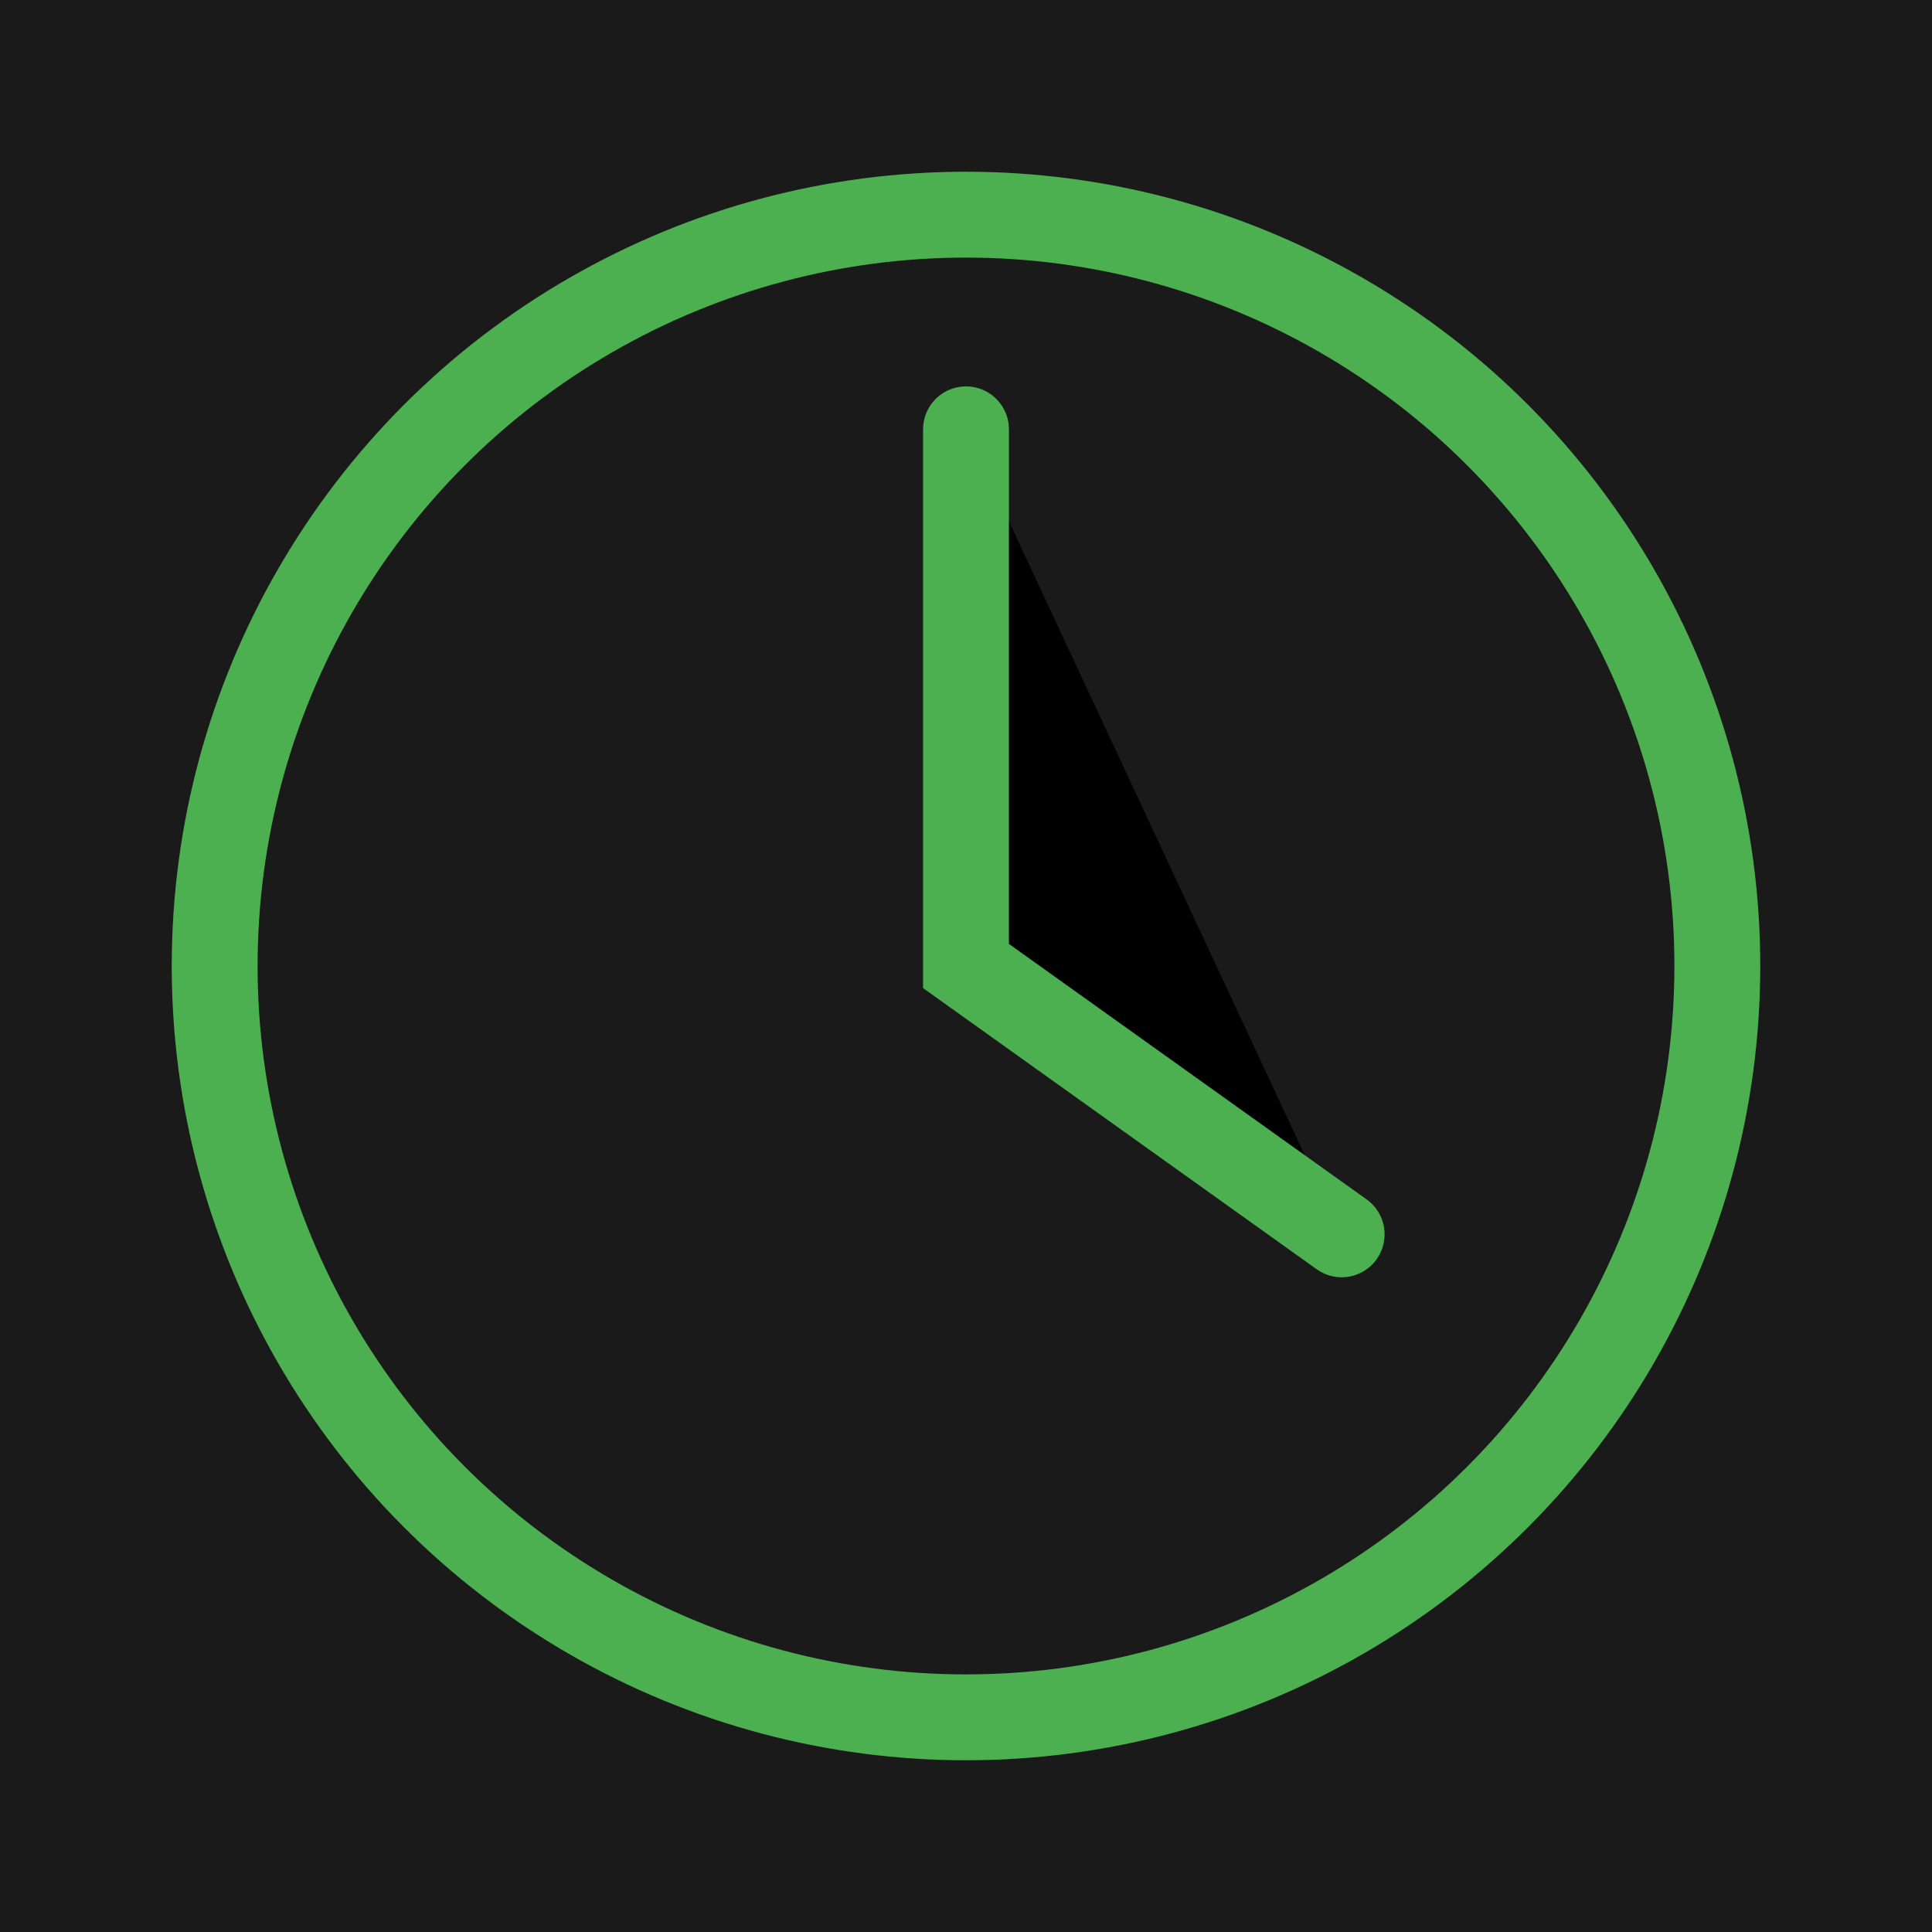 <svg width="180" height="180" viewBox="0 0 180 180" xmlns="http://www.w3.org/2000/svg">
    <rect width="180" height="180" fill="#1a1a1a"/>
    <circle cx="90" cy="90" r="70" fill="none" stroke="#4CAF50" stroke-width="8"/>
    <path d="M90 40v50l35 25" stroke="#4CAF50" stroke-width="8" stroke-linecap="round"/>
</svg> 